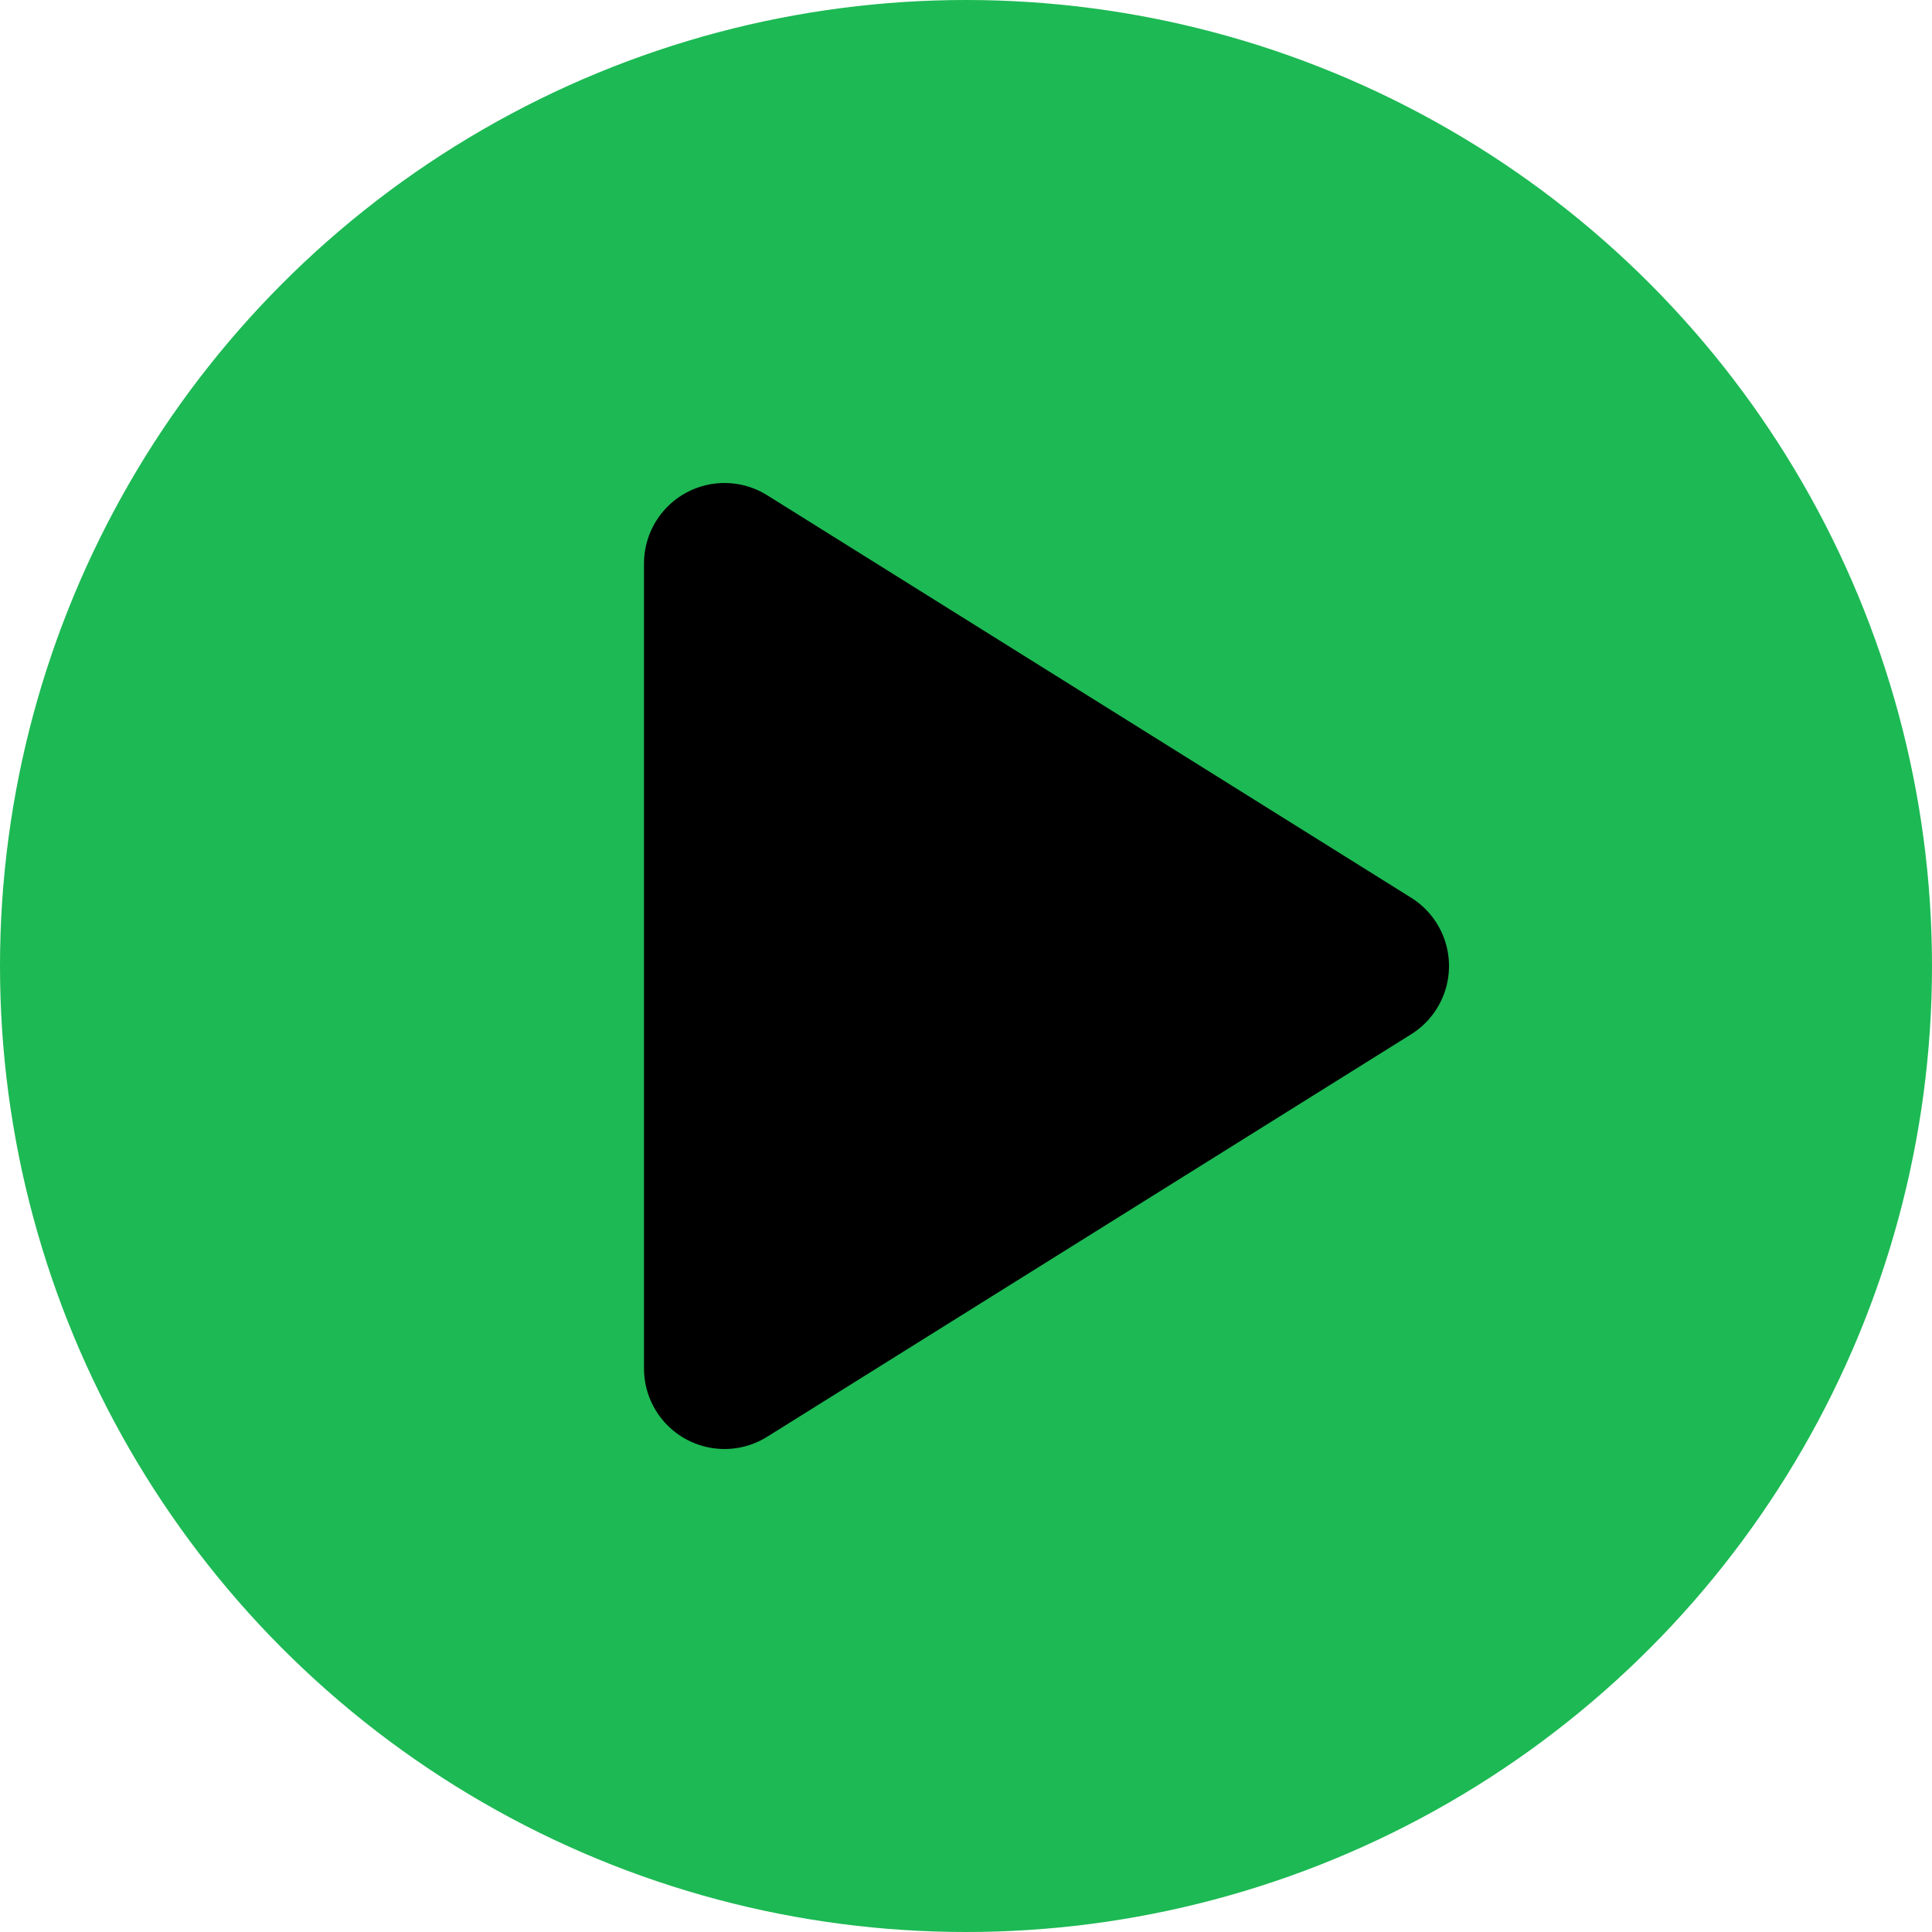 <svg xmlns="http://www.w3.org/2000/svg" viewBox="0 0 24 24" width="64" height="64">
  <!-- Green circular background -->
  <circle cx="12" cy="12" r="12" fill="#1DB954"/>
  <!-- Centered, big play icon with black fill and rounded corners -->
  <polygon points="9,7 9,17 17,12"
           stroke="#000"
           stroke-width="2"
           stroke-linejoin="round"
           stroke-linecap="round"
           fill="black"/>
</svg>

